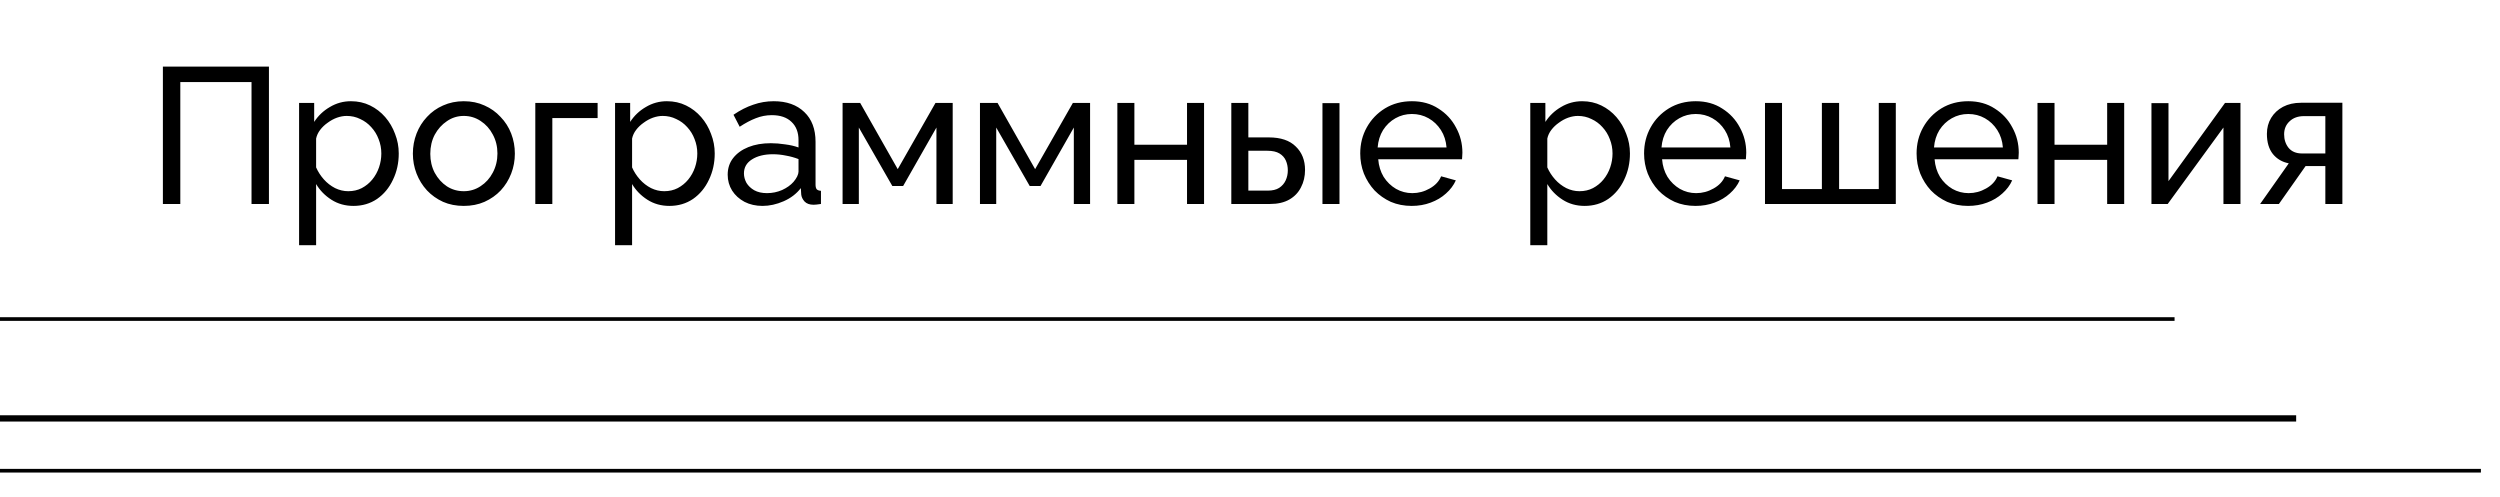 <svg width="478" height="95" viewBox="0 0 478 95" fill="none" xmlns="http://www.w3.org/2000/svg">
<path d="M-52.208 90L474 90" stroke="black" stroke-width="0.7" stroke-linecap="square"/>
<path d="M-35 80L438.426 80" stroke="black" stroke-width="1.2" stroke-linecap="square"/>
<path d="M-58 61L415.426 61" stroke="black" stroke-width="0.7" stroke-linecap="square"/>
<path d="M31.145 39V12.73H51.421V39H48.091V15.69H34.475V39H31.145ZM67.582 39.37C66.003 39.37 64.597 38.975 63.364 38.186C62.13 37.397 61.156 36.398 60.441 35.189V46.881H57.185V19.686H60.071V23.312C60.835 22.128 61.834 21.178 63.068 20.463C64.301 19.723 65.645 19.353 67.101 19.353C68.433 19.353 69.654 19.624 70.764 20.167C71.874 20.71 72.836 21.45 73.65 22.387C74.464 23.324 75.093 24.397 75.537 25.606C76.005 26.79 76.24 28.036 76.24 29.343C76.24 31.168 75.87 32.846 75.13 34.375C74.414 35.904 73.403 37.125 72.096 38.038C70.788 38.926 69.284 39.37 67.582 39.37ZM66.583 36.558C67.545 36.558 68.408 36.361 69.173 35.966C69.962 35.547 70.628 35.004 71.171 34.338C71.738 33.647 72.17 32.87 72.466 32.007C72.762 31.144 72.91 30.256 72.91 29.343C72.91 28.381 72.737 27.468 72.392 26.605C72.071 25.742 71.602 24.977 70.986 24.311C70.394 23.645 69.691 23.127 68.877 22.757C68.087 22.362 67.224 22.165 66.287 22.165C65.695 22.165 65.078 22.276 64.437 22.498C63.82 22.72 63.228 23.041 62.661 23.46C62.093 23.855 61.612 24.311 61.218 24.829C60.823 25.347 60.564 25.902 60.441 26.494V32.007C60.811 32.846 61.304 33.61 61.921 34.301C62.537 34.992 63.253 35.547 64.067 35.966C64.881 36.361 65.719 36.558 66.583 36.558ZM88.673 39.37C87.218 39.37 85.898 39.111 84.714 38.593C83.53 38.05 82.507 37.323 81.643 36.41C80.78 35.473 80.114 34.4 79.645 33.191C79.177 31.982 78.942 30.712 78.942 29.38C78.942 28.023 79.177 26.741 79.645 25.532C80.114 24.323 80.78 23.263 81.643 22.35C82.507 21.413 83.53 20.685 84.714 20.167C85.923 19.624 87.243 19.353 88.673 19.353C90.129 19.353 91.448 19.624 92.632 20.167C93.816 20.685 94.84 21.413 95.703 22.35C96.591 23.263 97.27 24.323 97.738 25.532C98.207 26.741 98.441 28.023 98.441 29.38C98.441 30.712 98.207 31.982 97.738 33.191C97.27 34.4 96.604 35.473 95.74 36.41C94.877 37.323 93.841 38.05 92.632 38.593C91.448 39.111 90.129 39.37 88.673 39.37ZM82.272 29.417C82.272 30.749 82.556 31.958 83.123 33.043C83.715 34.128 84.492 34.992 85.454 35.633C86.416 36.25 87.489 36.558 88.673 36.558C89.857 36.558 90.93 36.237 91.892 35.596C92.879 34.955 93.656 34.091 94.223 33.006C94.815 31.896 95.111 30.675 95.111 29.343C95.111 28.011 94.815 26.802 94.223 25.717C93.656 24.632 92.879 23.768 91.892 23.127C90.93 22.486 89.857 22.165 88.673 22.165C87.489 22.165 86.416 22.498 85.454 23.164C84.492 23.805 83.715 24.669 83.123 25.754C82.556 26.839 82.272 28.06 82.272 29.417ZM102.35 39V19.686H114.264V22.572H105.606V39H102.35ZM127.996 39.37C126.417 39.37 125.011 38.975 123.778 38.186C122.544 37.397 121.57 36.398 120.855 35.189V46.881H117.599V19.686H120.485V23.312C121.249 22.128 122.248 21.178 123.482 20.463C124.715 19.723 126.059 19.353 127.515 19.353C128.847 19.353 130.068 19.624 131.178 20.167C132.288 20.71 133.25 21.45 134.064 22.387C134.878 23.324 135.507 24.397 135.951 25.606C136.419 26.79 136.654 28.036 136.654 29.343C136.654 31.168 136.284 32.846 135.544 34.375C134.828 35.904 133.817 37.125 132.51 38.038C131.202 38.926 129.698 39.37 127.996 39.37ZM126.997 36.558C127.959 36.558 128.822 36.361 129.587 35.966C130.376 35.547 131.042 35.004 131.585 34.338C132.152 33.647 132.584 32.87 132.88 32.007C133.176 31.144 133.324 30.256 133.324 29.343C133.324 28.381 133.151 27.468 132.806 26.605C132.485 25.742 132.016 24.977 131.4 24.311C130.808 23.645 130.105 23.127 129.291 22.757C128.501 22.362 127.638 22.165 126.701 22.165C126.109 22.165 125.492 22.276 124.851 22.498C124.234 22.72 123.642 23.041 123.075 23.46C122.507 23.855 122.026 24.311 121.632 24.829C121.237 25.347 120.978 25.902 120.855 26.494V32.007C121.225 32.846 121.718 33.61 122.335 34.301C122.951 34.992 123.667 35.547 124.481 35.966C125.295 36.361 126.133 36.558 126.997 36.558ZM139.134 33.413C139.134 32.18 139.48 31.119 140.17 30.231C140.886 29.318 141.86 28.615 143.093 28.122C144.327 27.629 145.757 27.382 147.385 27.382C148.249 27.382 149.161 27.456 150.123 27.604C151.085 27.727 151.936 27.925 152.676 28.196V26.79C152.676 25.31 152.232 24.151 151.344 23.312C150.456 22.449 149.198 22.017 147.57 22.017C146.51 22.017 145.486 22.214 144.499 22.609C143.537 22.979 142.514 23.522 141.428 24.237L140.244 21.943C141.502 21.08 142.76 20.438 144.018 20.019C145.276 19.575 146.584 19.353 147.94 19.353C150.407 19.353 152.356 20.044 153.786 21.425C155.217 22.782 155.932 24.681 155.932 27.123V35.3C155.932 35.695 156.006 35.991 156.154 36.188C156.327 36.361 156.598 36.459 156.968 36.484V39C156.648 39.049 156.364 39.086 156.117 39.111C155.895 39.136 155.71 39.148 155.562 39.148C154.798 39.148 154.218 38.938 153.823 38.519C153.453 38.1 153.244 37.656 153.194 37.187L153.12 35.966C152.282 37.051 151.184 37.89 149.827 38.482C148.471 39.074 147.126 39.37 145.794 39.37C144.512 39.37 143.365 39.111 142.353 38.593C141.342 38.05 140.553 37.335 139.985 36.447C139.418 35.534 139.134 34.523 139.134 33.413ZM151.714 34.782C152.01 34.437 152.245 34.091 152.417 33.746C152.59 33.376 152.676 33.068 152.676 32.821V30.416C151.912 30.12 151.11 29.898 150.271 29.75C149.433 29.577 148.606 29.491 147.792 29.491C146.14 29.491 144.795 29.824 143.759 30.49C142.748 31.131 142.242 32.019 142.242 33.154C142.242 33.771 142.403 34.375 142.723 34.967C143.069 35.534 143.562 36.003 144.203 36.373C144.869 36.743 145.683 36.928 146.645 36.928C147.657 36.928 148.619 36.731 149.531 36.336C150.444 35.917 151.172 35.399 151.714 34.782ZM161.102 39V19.686H164.469L171.647 32.34L178.862 19.686H182.155V39H179.047V24.385L172.683 35.559H170.611L164.21 24.385V39H161.102ZM187.37 39V19.686H190.737L197.915 32.34L205.13 19.686H208.423V39H205.315V24.385L198.951 35.559H196.879L190.478 24.385V39H187.37ZM213.639 39V19.686H216.895V27.678H226.959V19.686H230.215V39H226.959V30.564H216.895V39H213.639ZM235.427 39V19.686H238.683V26.272H242.605C244.874 26.272 246.589 26.852 247.748 28.011C248.932 29.146 249.524 30.638 249.524 32.488C249.524 33.721 249.265 34.831 248.747 35.818C248.254 36.805 247.514 37.582 246.527 38.149C245.54 38.716 244.307 39 242.827 39H235.427ZM238.683 36.447H242.383C243.296 36.447 244.023 36.274 244.566 35.929C245.133 35.559 245.553 35.078 245.824 34.486C246.095 33.894 246.231 33.253 246.231 32.562C246.231 31.896 246.108 31.279 245.861 30.712C245.614 30.145 245.207 29.688 244.64 29.343C244.073 28.998 243.296 28.825 242.309 28.825H238.683V36.447ZM252.854 39V19.723H256.11V39H252.854ZM269.918 39.37C268.463 39.37 267.131 39.111 265.922 38.593C264.738 38.05 263.702 37.323 262.814 36.41C261.951 35.473 261.272 34.4 260.779 33.191C260.31 31.982 260.076 30.7 260.076 29.343C260.076 27.518 260.495 25.853 261.334 24.348C262.173 22.843 263.332 21.635 264.812 20.722C266.317 19.809 268.031 19.353 269.955 19.353C271.904 19.353 273.593 19.822 275.024 20.759C276.479 21.672 277.602 22.88 278.391 24.385C279.205 25.865 279.612 27.468 279.612 29.195C279.612 29.442 279.6 29.688 279.575 29.935C279.575 30.157 279.563 30.33 279.538 30.453H263.517C263.616 31.711 263.961 32.833 264.553 33.82C265.17 34.782 265.959 35.547 266.921 36.114C267.883 36.657 268.919 36.928 270.029 36.928C271.213 36.928 272.323 36.632 273.359 36.04C274.42 35.448 275.147 34.671 275.542 33.709L278.354 34.486C277.935 35.423 277.306 36.262 276.467 37.002C275.653 37.742 274.679 38.322 273.544 38.741C272.434 39.16 271.225 39.37 269.918 39.37ZM263.406 28.196H276.578C276.479 26.938 276.122 25.828 275.505 24.866C274.888 23.904 274.099 23.152 273.137 22.609C272.175 22.066 271.114 21.795 269.955 21.795C268.82 21.795 267.772 22.066 266.81 22.609C265.848 23.152 265.059 23.904 264.442 24.866C263.85 25.828 263.505 26.938 263.406 28.196ZM302.987 39.37C301.408 39.37 300.002 38.975 298.769 38.186C297.536 37.397 296.561 36.398 295.846 35.189V46.881H292.59V19.686H295.476V23.312C296.241 22.128 297.24 21.178 298.473 20.463C299.706 19.723 301.051 19.353 302.506 19.353C303.838 19.353 305.059 19.624 306.169 20.167C307.279 20.71 308.241 21.45 309.055 22.387C309.869 23.324 310.498 24.397 310.942 25.606C311.411 26.79 311.645 28.036 311.645 29.343C311.645 31.168 311.275 32.846 310.535 34.375C309.82 35.904 308.808 37.125 307.501 38.038C306.194 38.926 304.689 39.37 302.987 39.37ZM301.988 36.558C302.95 36.558 303.813 36.361 304.578 35.966C305.367 35.547 306.033 35.004 306.576 34.338C307.143 33.647 307.575 32.87 307.871 32.007C308.167 31.144 308.315 30.256 308.315 29.343C308.315 28.381 308.142 27.468 307.797 26.605C307.476 25.742 307.008 24.977 306.391 24.311C305.799 23.645 305.096 23.127 304.282 22.757C303.493 22.362 302.629 22.165 301.692 22.165C301.1 22.165 300.483 22.276 299.842 22.498C299.225 22.72 298.633 23.041 298.066 23.46C297.499 23.855 297.018 24.311 296.623 24.829C296.228 25.347 295.969 25.902 295.846 26.494V32.007C296.216 32.846 296.709 33.61 297.326 34.301C297.943 34.992 298.658 35.547 299.472 35.966C300.286 36.361 301.125 36.558 301.988 36.558ZM324.19 39.37C322.734 39.37 321.402 39.111 320.194 38.593C319.01 38.05 317.974 37.323 317.086 36.41C316.222 35.473 315.544 34.4 315.051 33.191C314.582 31.982 314.348 30.7 314.348 29.343C314.348 27.518 314.767 25.853 315.606 24.348C316.444 22.843 317.604 21.635 319.084 20.722C320.588 19.809 322.303 19.353 324.227 19.353C326.175 19.353 327.865 19.822 329.296 20.759C330.751 21.672 331.873 22.88 332.663 24.385C333.477 25.865 333.884 27.468 333.884 29.195C333.884 29.442 333.871 29.688 333.847 29.935C333.847 30.157 333.834 30.33 333.81 30.453H317.789C317.887 31.711 318.233 32.833 318.825 33.82C319.441 34.782 320.231 35.547 321.193 36.114C322.155 36.657 323.191 36.928 324.301 36.928C325.485 36.928 326.595 36.632 327.631 36.04C328.691 35.448 329.419 34.671 329.814 33.709L332.626 34.486C332.206 35.423 331.577 36.262 330.739 37.002C329.925 37.742 328.95 38.322 327.816 38.741C326.706 39.16 325.497 39.37 324.19 39.37ZM317.678 28.196H330.85C330.751 26.938 330.393 25.828 329.777 24.866C329.16 23.904 328.371 23.152 327.409 22.609C326.447 22.066 325.386 21.795 324.227 21.795C323.092 21.795 322.044 22.066 321.082 22.609C320.12 23.152 319.33 23.904 318.714 24.866C318.122 25.828 317.776 26.938 317.678 28.196ZM337.466 39V19.686H340.722V36.151H348.344V19.686H351.637V36.151H359.222V19.686H362.478V39H337.466ZM376.293 39.37C374.838 39.37 373.506 39.111 372.297 38.593C371.113 38.05 370.077 37.323 369.189 36.41C368.326 35.473 367.647 34.4 367.154 33.191C366.685 31.982 366.451 30.7 366.451 29.343C366.451 27.518 366.87 25.853 367.709 24.348C368.548 22.843 369.707 21.635 371.187 20.722C372.692 19.809 374.406 19.353 376.33 19.353C378.279 19.353 379.968 19.822 381.399 20.759C382.854 21.672 383.977 22.88 384.766 24.385C385.58 25.865 385.987 27.468 385.987 29.195C385.987 29.442 385.975 29.688 385.95 29.935C385.95 30.157 385.938 30.33 385.913 30.453H369.892C369.991 31.711 370.336 32.833 370.928 33.82C371.545 34.782 372.334 35.547 373.296 36.114C374.258 36.657 375.294 36.928 376.404 36.928C377.588 36.928 378.698 36.632 379.734 36.04C380.795 35.448 381.522 34.671 381.917 33.709L384.729 34.486C384.31 35.423 383.681 36.262 382.842 37.002C382.028 37.742 381.054 38.322 379.919 38.741C378.809 39.16 377.6 39.37 376.293 39.37ZM369.781 28.196H382.953C382.854 26.938 382.497 25.828 381.88 24.866C381.263 23.904 380.474 23.152 379.512 22.609C378.55 22.066 377.489 21.795 376.33 21.795C375.195 21.795 374.147 22.066 373.185 22.609C372.223 23.152 371.434 23.904 370.817 24.866C370.225 25.828 369.88 26.938 369.781 28.196ZM389.569 39V19.686H392.825V27.678H402.889V19.686H406.145V39H402.889V30.564H392.825V39H389.569ZM411.358 39V19.723H414.614V34.634L425.418 19.686H428.378V39H425.122V24.385L414.466 39H411.358ZM432.137 39L437.613 31.23C436.355 30.983 435.344 30.391 434.579 29.454C433.814 28.492 433.432 27.209 433.432 25.606C433.432 24.447 433.703 23.423 434.246 22.535C434.789 21.647 435.541 20.944 436.503 20.426C437.49 19.908 438.637 19.649 439.944 19.649H447.862V39H444.606V31.748H440.832L435.726 39H432.137ZM440.166 29.343H444.606V22.202H440.536C439.377 22.202 438.452 22.535 437.761 23.201C437.07 23.842 436.725 24.669 436.725 25.68C436.725 26.691 437.009 27.555 437.576 28.27C438.168 28.985 439.031 29.343 440.166 29.343Z" fill="black"/>
</svg>
